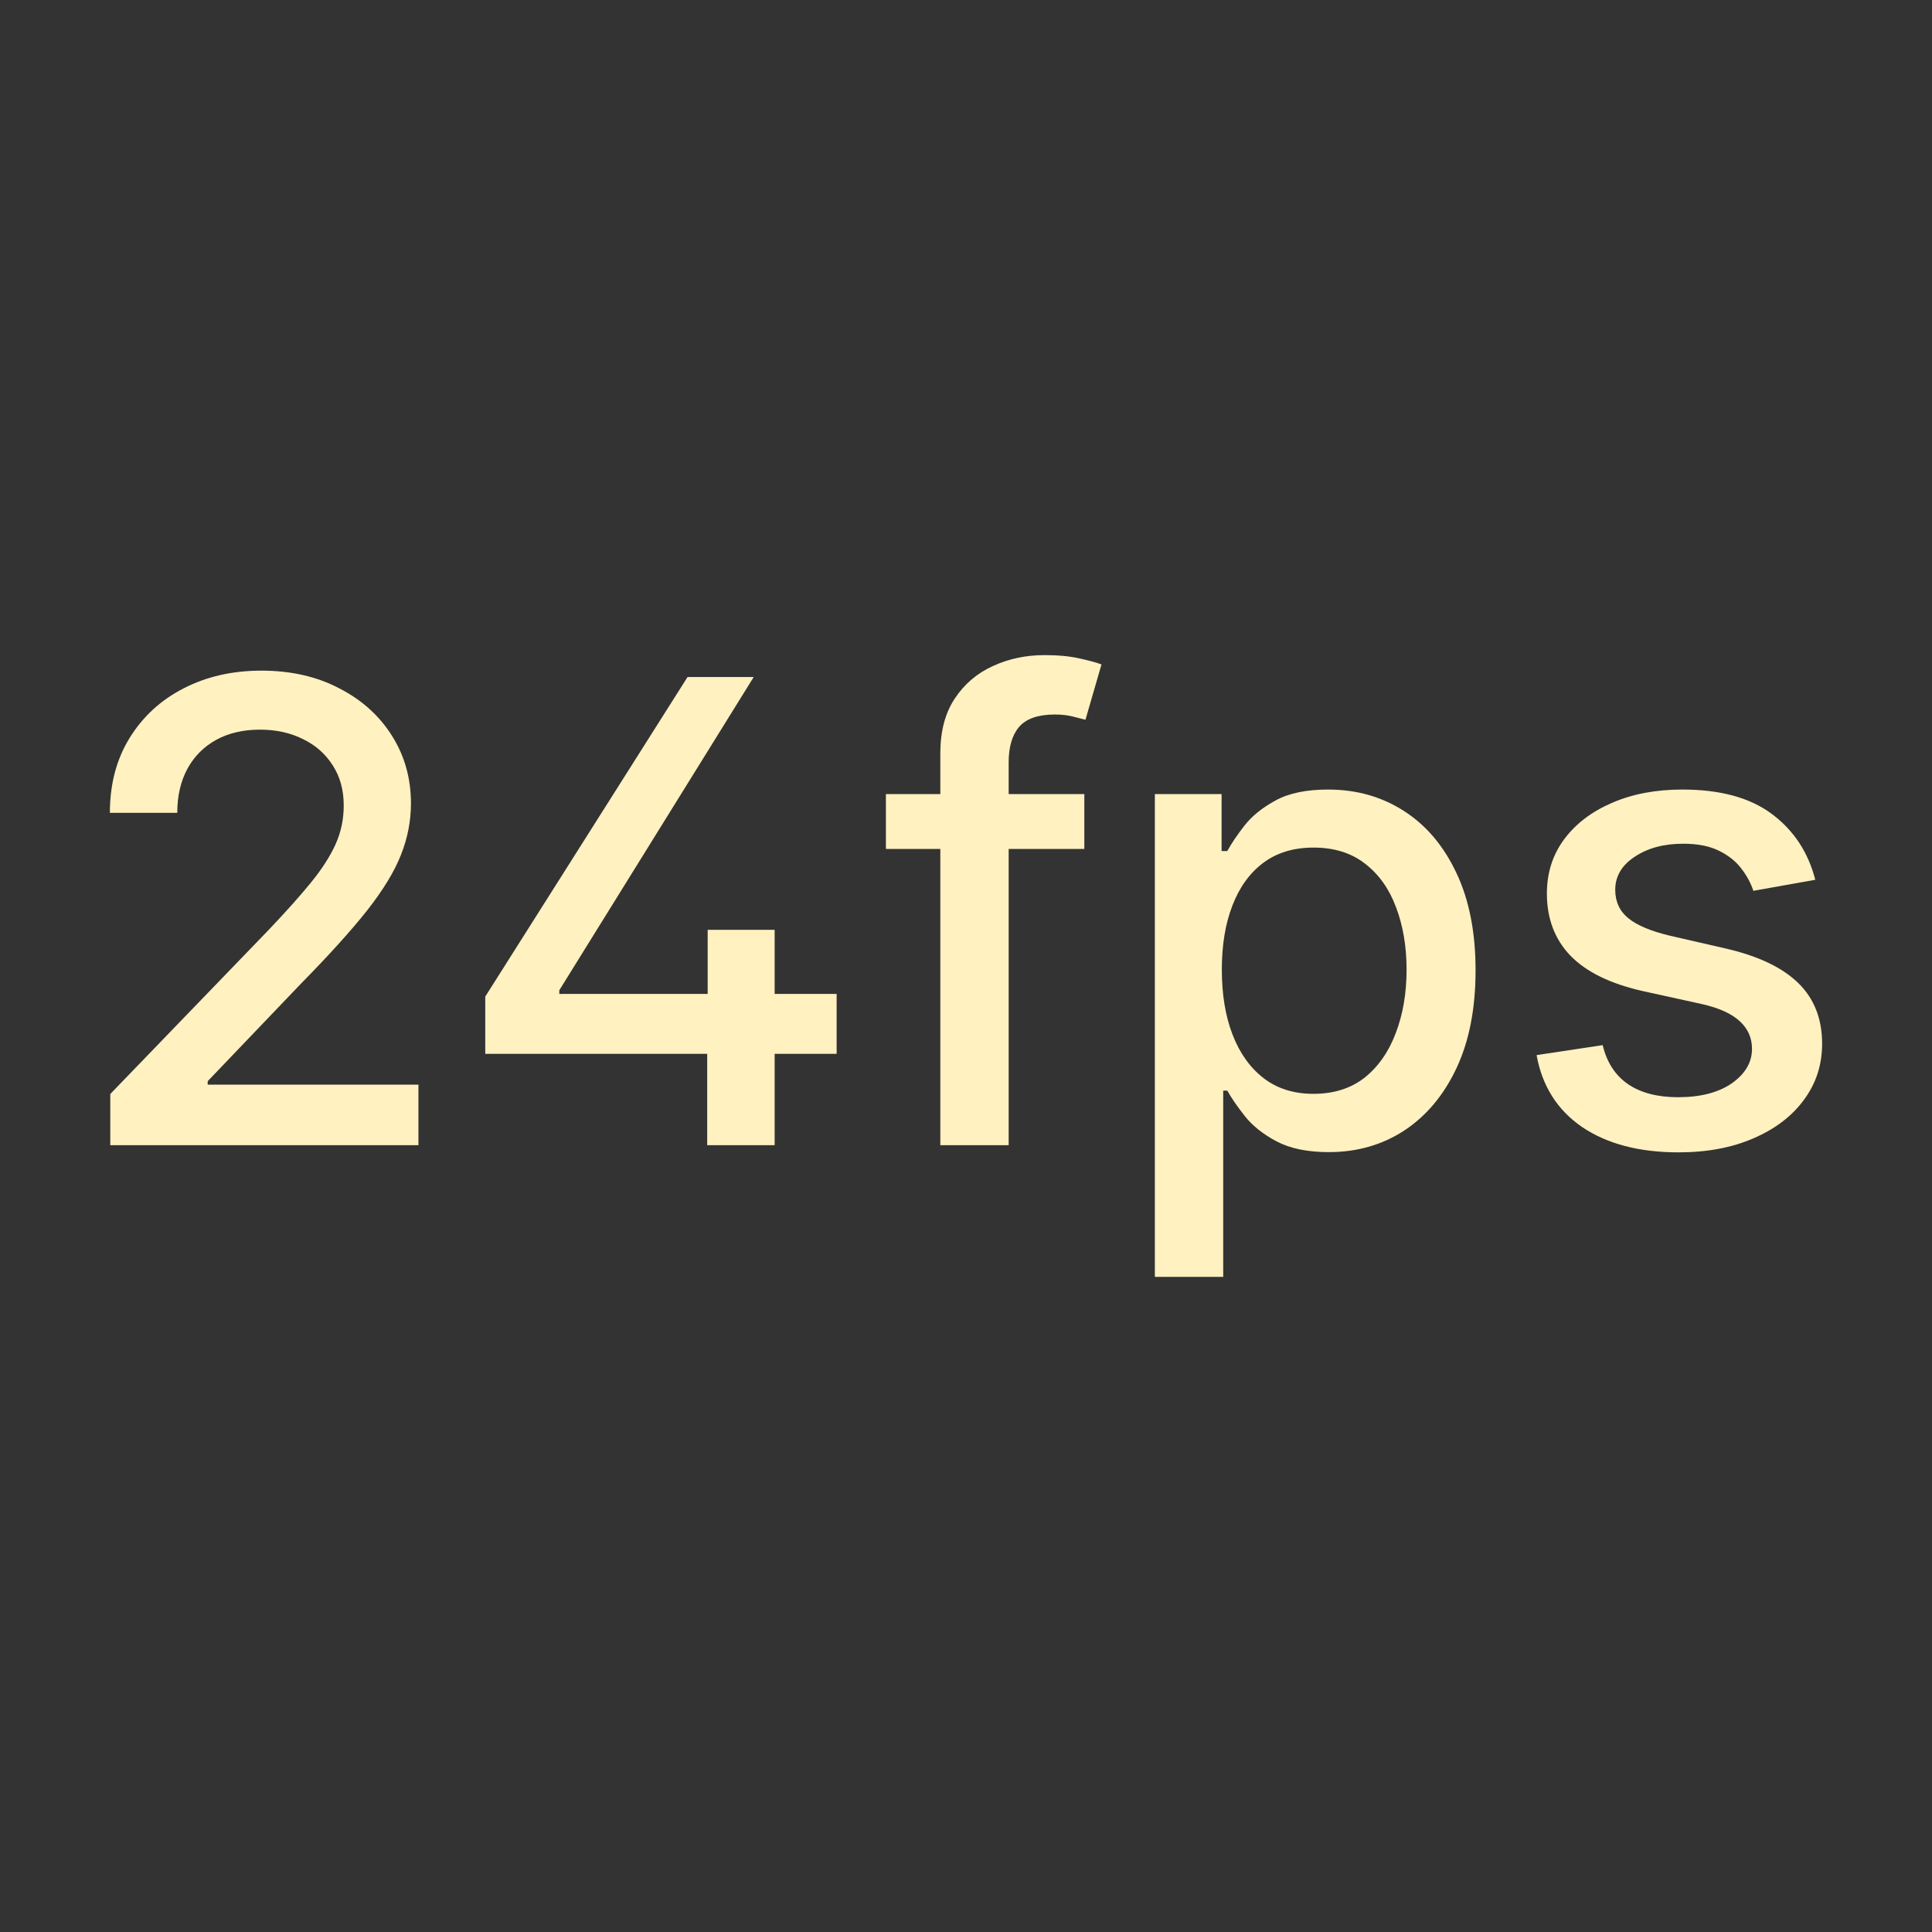 <svg width="24" height="24" viewBox="0 0 24 24" fill="none" xmlns="http://www.w3.org/2000/svg">
<rect x="0" y="0" width="24" height="24" fill="#333333" stroke="none"/>
<path d="M1.37 14.226V13.59L3.338 11.551C3.548 11.33 3.722 11.136 3.858 10.969C3.996 10.801 4.099 10.641 4.168 10.489C4.236 10.338 4.27 10.177 4.27 10.006C4.27 9.813 4.224 9.647 4.133 9.507C4.043 9.365 3.919 9.256 3.761 9.18C3.604 9.102 3.427 9.064 3.23 9.064C3.022 9.064 2.84 9.106 2.685 9.191C2.53 9.277 2.411 9.397 2.327 9.552C2.244 9.707 2.202 9.889 2.202 10.097H1.365C1.365 9.743 1.446 9.434 1.609 9.169C1.772 8.904 1.995 8.698 2.279 8.552C2.563 8.405 2.886 8.331 3.247 8.331C3.613 8.331 3.935 8.404 4.213 8.55C4.493 8.693 4.712 8.89 4.869 9.14C5.026 9.388 5.105 9.668 5.105 9.981C5.105 10.197 5.064 10.408 4.983 10.614C4.903 10.82 4.764 11.05 4.565 11.304C4.366 11.556 4.09 11.862 3.736 12.222L2.58 13.431V13.474H5.198V14.226H1.37Z" fill="#FFF1C0"/>
<path d="M6.028 13.091V12.38L8.541 8.41H9.363L6.948 12.301V12.347H10.393V13.091H6.028ZM8.785 14.226V12.875L8.791 12.551V11.551H9.623V14.226H8.785Z" fill="#FFF1C0"/>
<path d="M13.47 9.864V10.546H11.005V9.864H13.47ZM11.681 14.226V9.359C11.681 9.086 11.74 8.86 11.859 8.68C11.979 8.498 12.137 8.363 12.334 8.274C12.531 8.183 12.745 8.138 12.976 8.138C13.146 8.138 13.292 8.152 13.413 8.18C13.534 8.207 13.624 8.231 13.683 8.254L13.484 8.941C13.444 8.93 13.393 8.917 13.331 8.902C13.268 8.885 13.192 8.876 13.103 8.876C12.897 8.876 12.749 8.927 12.66 9.029C12.573 9.132 12.53 9.279 12.53 9.472V14.226H11.681Z" fill="#FFF1C0"/>
<path d="M14.346 15.862V9.864H15.175V10.572H15.246C15.295 10.481 15.366 10.376 15.459 10.256C15.552 10.137 15.681 10.033 15.845 9.944C16.01 9.853 16.228 9.808 16.498 9.808C16.851 9.808 17.165 9.897 17.441 10.075C17.718 10.252 17.934 10.509 18.092 10.844C18.251 11.179 18.33 11.582 18.33 12.054C18.33 12.525 18.252 12.93 18.094 13.267C17.937 13.602 17.721 13.86 17.447 14.042C17.172 14.222 16.859 14.312 16.507 14.312C16.242 14.312 16.025 14.267 15.857 14.178C15.69 14.089 15.559 13.985 15.465 13.866C15.37 13.746 15.297 13.64 15.246 13.548H15.195V15.862H14.346ZM15.178 12.045C15.178 12.352 15.222 12.621 15.311 12.852C15.4 13.083 15.529 13.264 15.698 13.394C15.866 13.523 16.072 13.588 16.317 13.588C16.57 13.588 16.782 13.52 16.953 13.386C17.123 13.249 17.252 13.065 17.339 12.832C17.428 12.599 17.473 12.337 17.473 12.045C17.473 11.758 17.429 11.499 17.342 11.27C17.257 11.041 17.128 10.86 16.956 10.728C16.785 10.595 16.572 10.529 16.317 10.529C16.07 10.529 15.862 10.592 15.692 10.719C15.523 10.846 15.396 11.023 15.309 11.25C15.221 11.477 15.178 11.742 15.178 12.045Z" fill="#FFF1C0"/>
<path d="M22.55 10.929L21.781 11.066C21.748 10.967 21.697 10.873 21.627 10.784C21.559 10.695 21.466 10.623 21.349 10.566C21.232 10.509 21.085 10.481 20.909 10.481C20.668 10.481 20.468 10.535 20.307 10.643C20.146 10.748 20.065 10.886 20.065 11.054C20.065 11.2 20.119 11.318 20.227 11.406C20.335 11.495 20.509 11.568 20.75 11.625L21.443 11.784C21.844 11.877 22.143 12.02 22.34 12.213C22.537 12.406 22.635 12.657 22.635 12.966C22.635 13.227 22.56 13.46 22.408 13.664C22.259 13.867 22.049 14.026 21.781 14.141C21.514 14.257 21.204 14.315 20.852 14.315C20.363 14.315 19.965 14.21 19.656 14.002C19.348 13.792 19.158 13.494 19.088 13.107L19.909 12.983C19.96 13.197 20.065 13.358 20.224 13.468C20.383 13.576 20.591 13.63 20.846 13.63C21.125 13.63 21.347 13.572 21.514 13.457C21.68 13.339 21.764 13.197 21.764 13.028C21.764 12.892 21.712 12.777 21.61 12.684C21.51 12.592 21.356 12.522 21.147 12.474L20.409 12.312C20.002 12.22 19.701 12.072 19.506 11.869C19.313 11.667 19.216 11.41 19.216 11.1C19.216 10.842 19.288 10.617 19.432 10.424C19.576 10.231 19.775 10.08 20.028 9.972C20.282 9.862 20.573 9.808 20.9 9.808C21.372 9.808 21.743 9.91 22.014 10.114C22.284 10.317 22.463 10.589 22.55 10.929Z" fill="#FFF1C0"/>
</svg>
